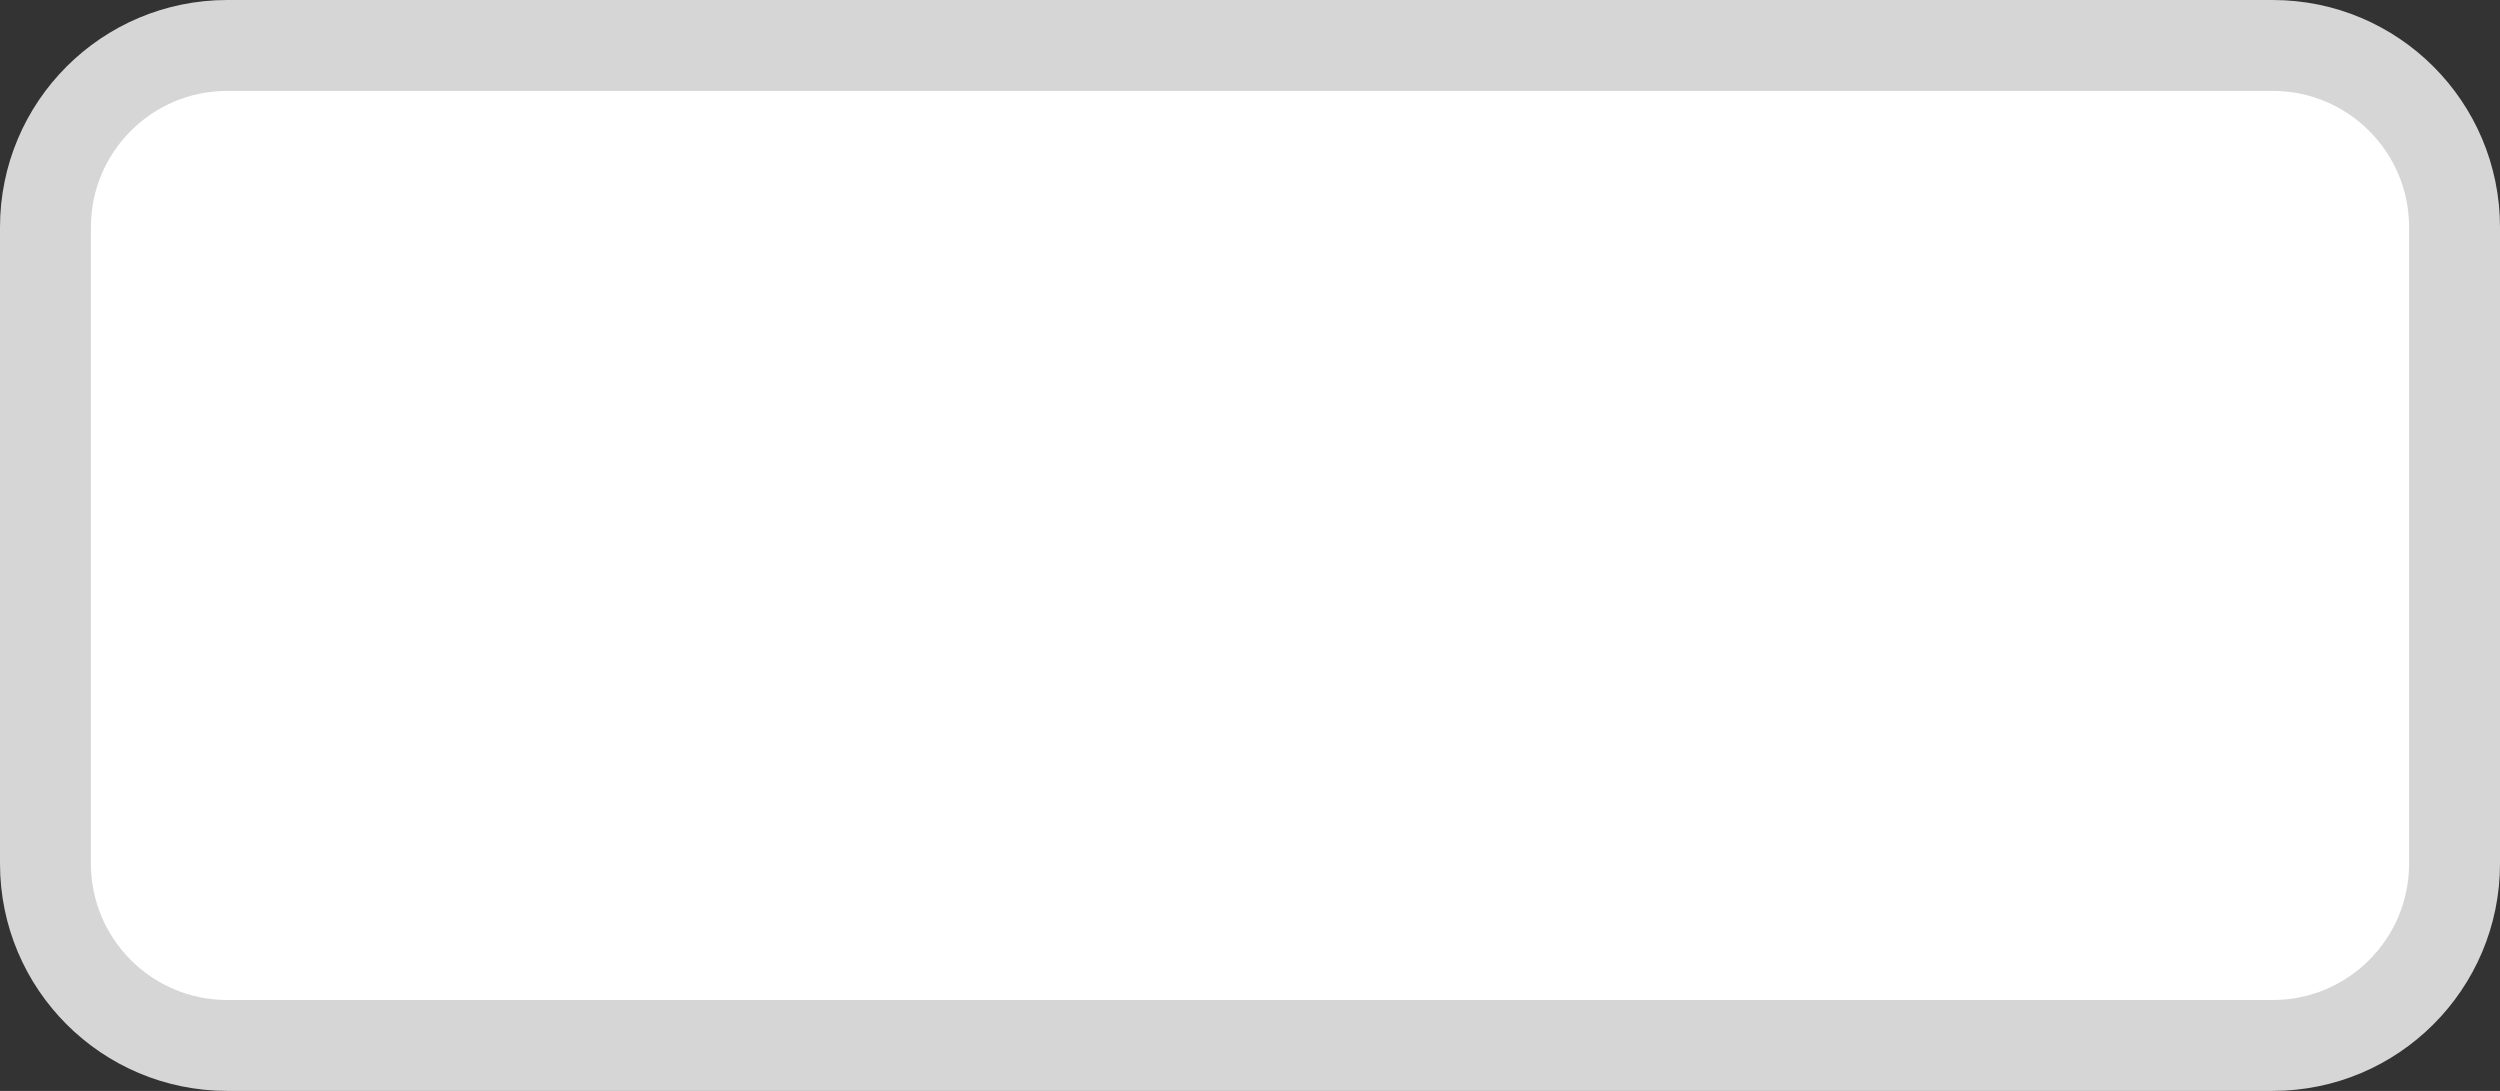 <svg width="55" height="24" viewBox="0 0 55 24" fill="none" xmlns="http://www.w3.org/2000/svg">
<rect x="0" y="0" width="55" height="24" fill="#333333" stroke="none"/>
<path d="M5 1H50C52.209 1 54 2.791 54 5V19C54 21.209 52.209 23 50 23H5C2.791 23 1 21.209 1 19V5C1 2.791 2.791 1 5 1Z" fill="white" stroke="#D6D6D6" stroke-width="2"/>
</svg>
